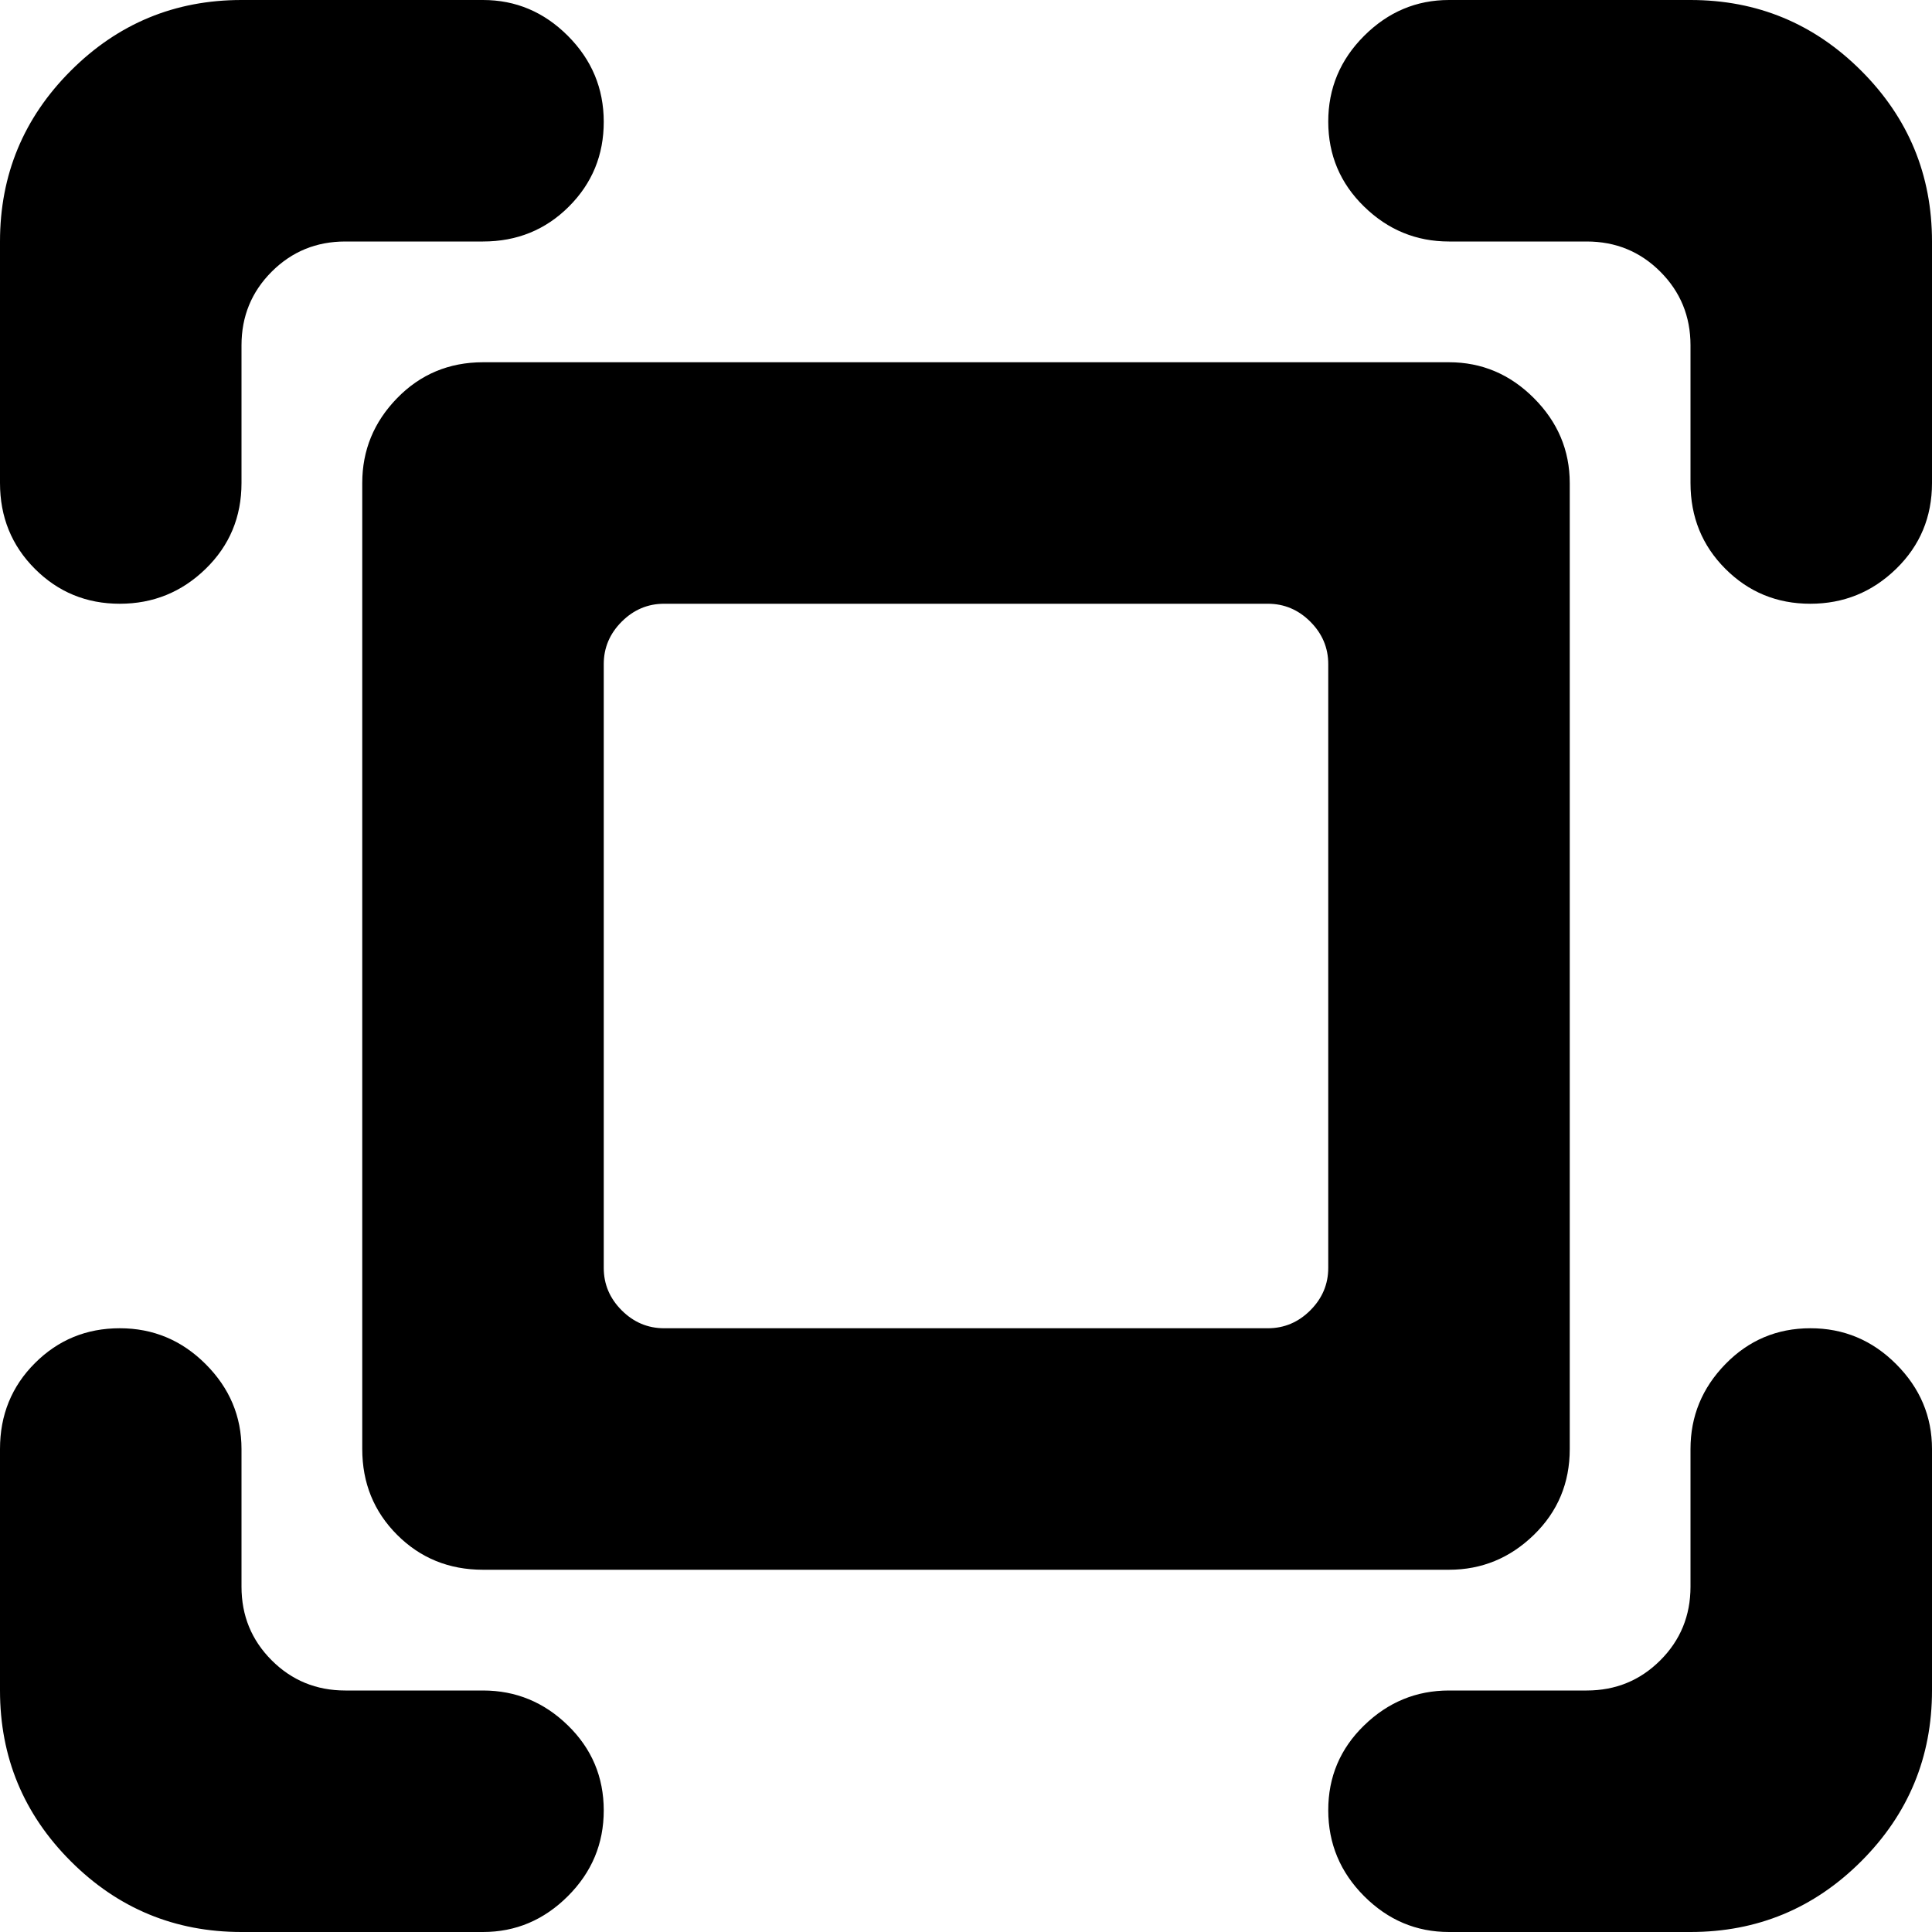 <?xml version="1.0" encoding="utf-8"?>
<!-- Generated by IcoMoon.io -->
<!DOCTYPE svg PUBLIC "-//W3C//DTD SVG 1.1//EN" "http://www.w3.org/Graphics/SVG/1.1/DTD/svg11.dtd">
<svg version="1.1" xmlns="http://www.w3.org/2000/svg" xmlns:xlink="http://www.w3.org/1999/xlink" width="32" height="32" viewBox="0 0 32 32">
<g>
</g>
	<path d="M28 32h-4q-0.813 0-1.406-0.594t-0.594-1.422 0.594-1.406 1.406-0.578h2.281q0.719 0 1.219-0.5t0.5-1.219v-2.281q0-0.813 0.578-1.406t1.406-0.594 1.422 0.594 0.594 1.406v4q0 1.656-1.172 2.828t-2.828 1.172zM29.984 10q-0.828 0-1.406-0.578t-0.578-1.422v-2.281q0-0.719-0.5-1.219t-1.219-0.5h-2.281q-0.813 0-1.406-0.578t-0.594-1.406 0.594-1.422 1.406-0.594h4q1.656 0 2.828 1.172t1.172 2.828v4q0 0.844-0.594 1.422t-1.422 0.578zM8 4h-2.281q-0.719 0-1.219 0.5t-0.5 1.219v2.281q0 0.844-0.594 1.422t-1.422 0.578-1.406-0.578-0.578-1.422v-4q0-1.656 1.172-2.828t2.828-1.172h4q0.813 0 1.406 0.594t0.594 1.422-0.578 1.406-1.422 0.578zM6 24v-16q0-0.813 0.578-1.406t1.422-0.594h16q0.813 0 1.406 0.594t0.594 1.406v16q0 0.844-0.594 1.422t-1.406 0.578h-16q-0.844 0-1.422-0.578t-0.578-1.422zM10 21q0 0.406 0.297 0.703t0.703 0.297h10q0.406 0 0.703-0.297t0.297-0.703v-10q0-0.406-0.297-0.703t-0.703-0.297h-10q-0.406 0-0.703 0.297t-0.297 0.703v10zM1.984 22q0.828 0 1.422 0.594t0.594 1.406v2.281q0 0.719 0.5 1.219t1.219 0.5h2.281q0.813 0 1.406 0.578t0.594 1.406-0.594 1.422-1.406 0.594h-4q-1.656 0-2.828-1.172t-1.172-2.828v-4q0-0.844 0.578-1.422t1.406-0.578z" fill="#000000" />
</svg>
